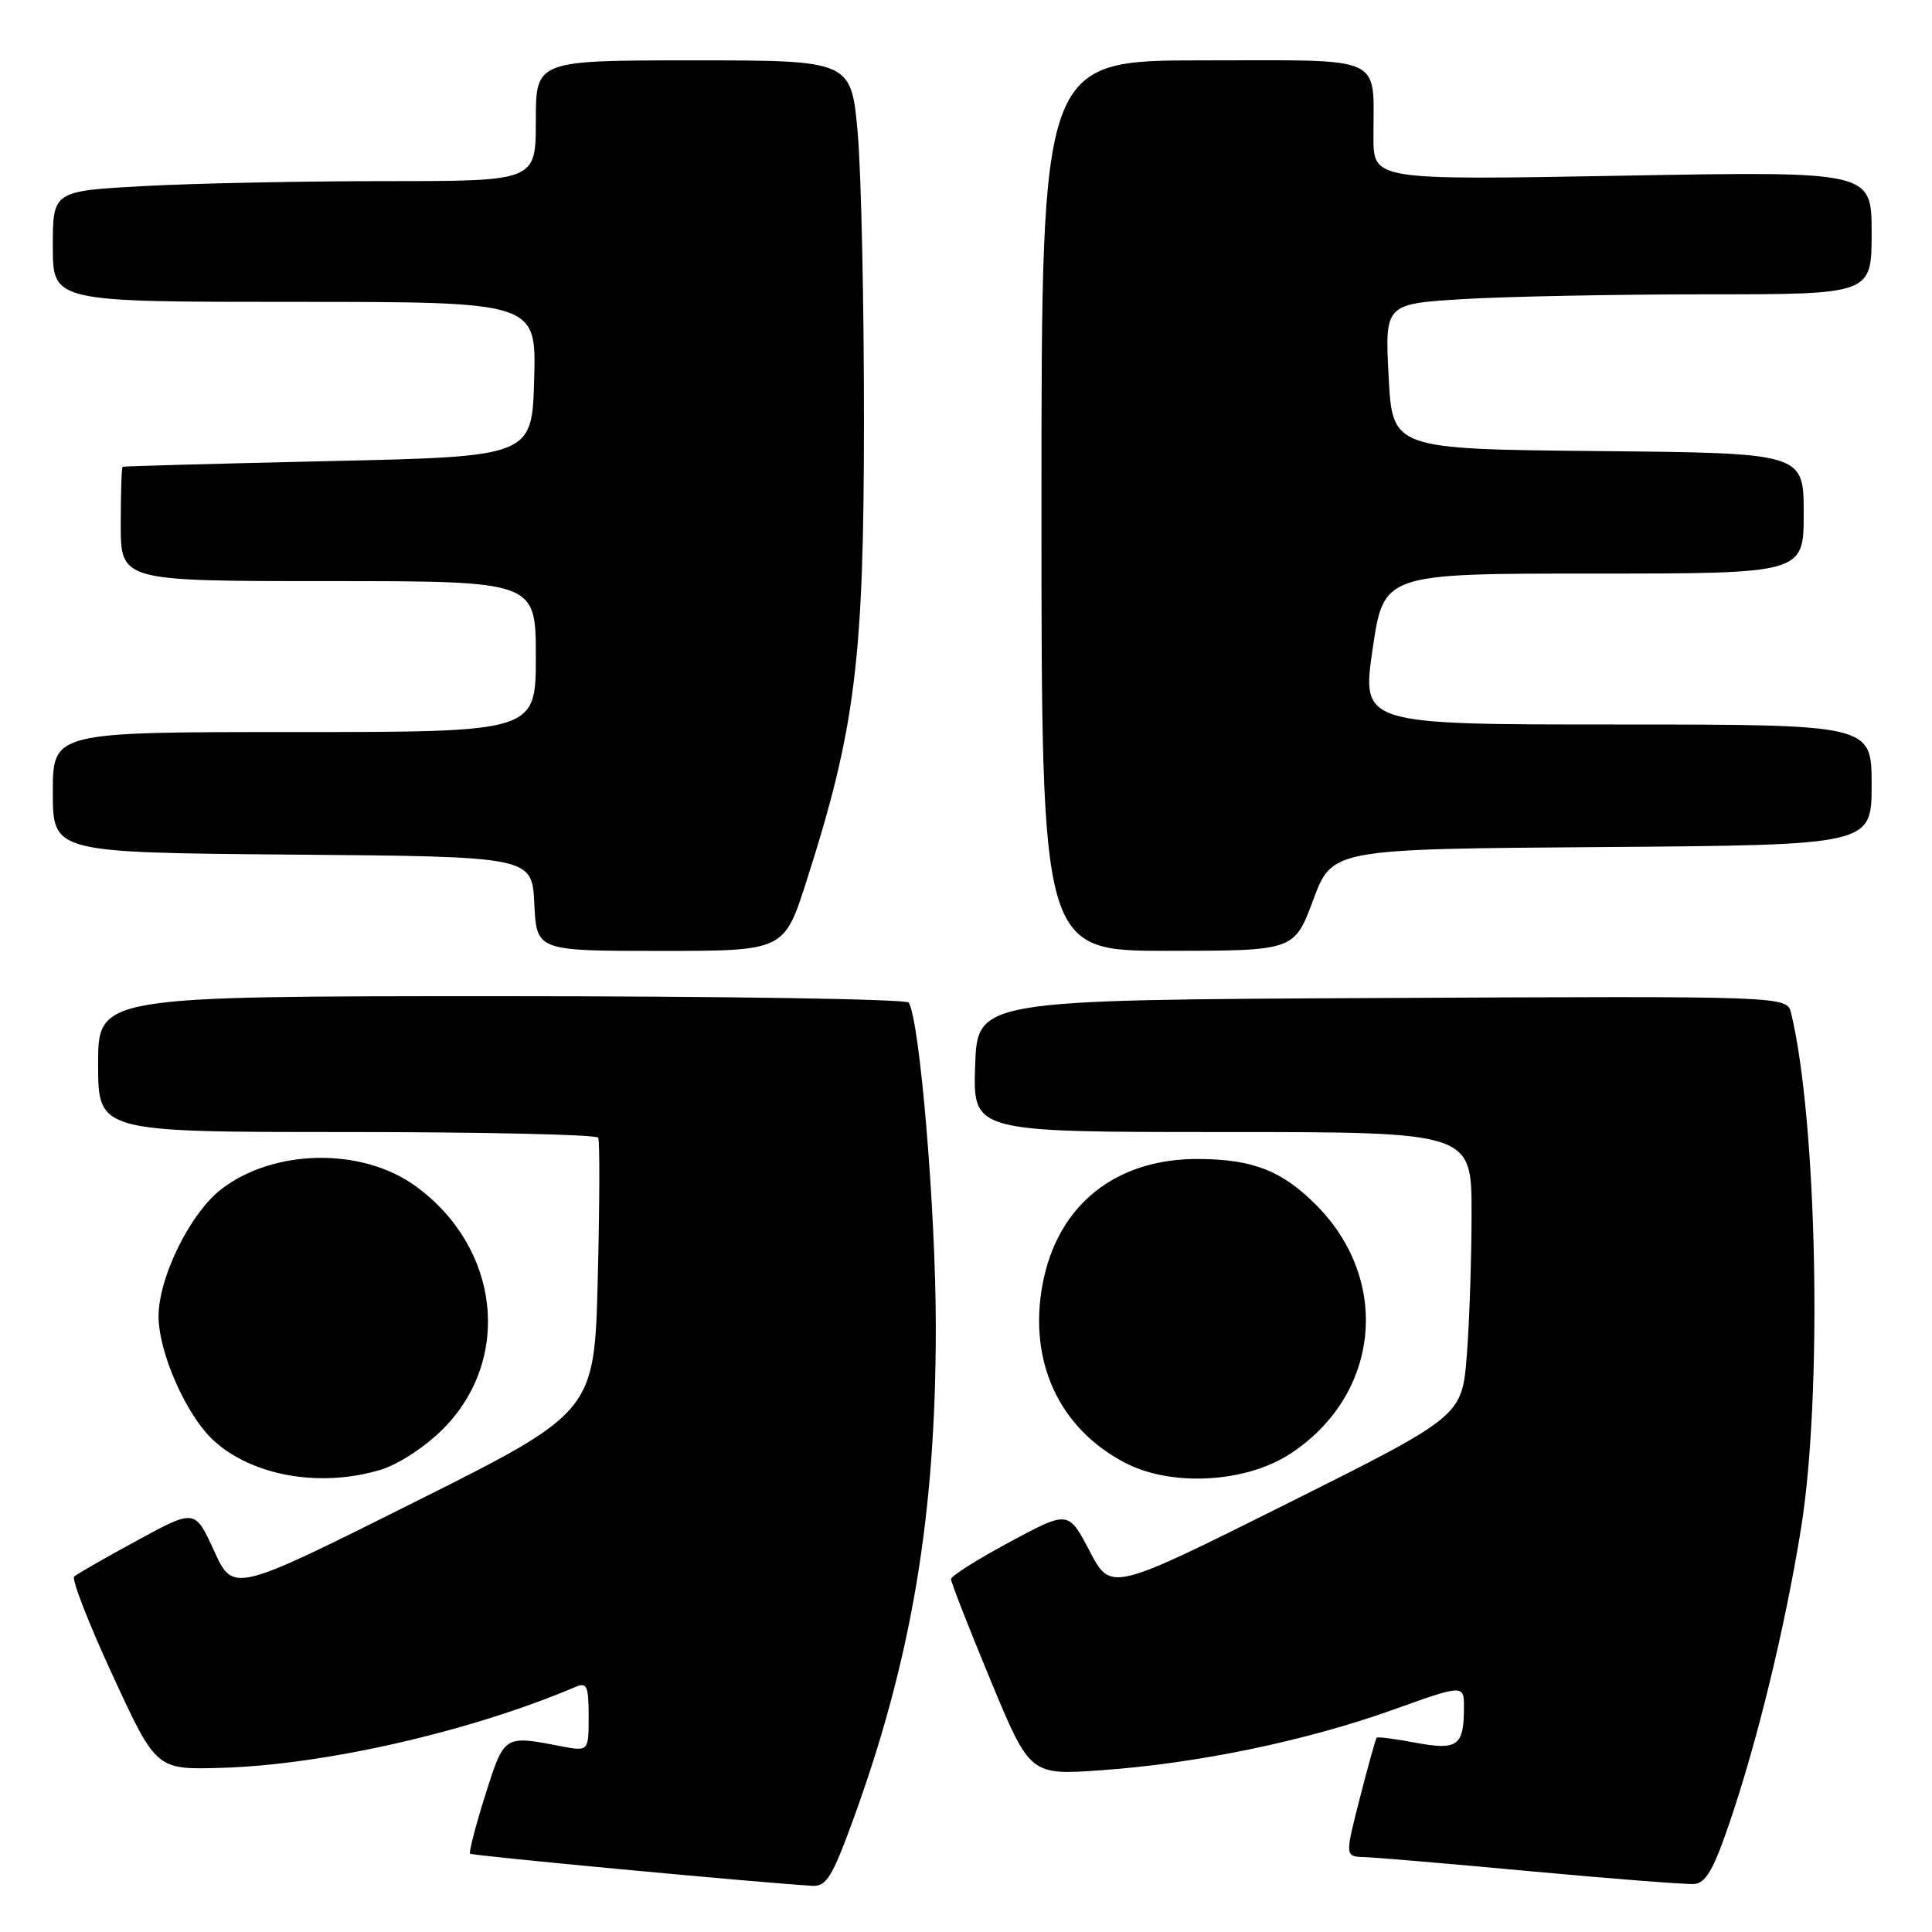 <?xml version="1.0" encoding="UTF-8" standalone="no"?>
<!DOCTYPE svg PUBLIC "-//W3C//DTD SVG 1.1//EN" "http://www.w3.org/Graphics/SVG/1.1/DTD/svg11.dtd" >
<svg xmlns="http://www.w3.org/2000/svg" xmlns:xlink="http://www.w3.org/1999/xlink" version="1.1" viewBox="0 0 256 256">
 <g >
 <path fill="currentColor"
d=" M 113.00 241.25 C 120.79 219.90 124.00 200.81 124.00 175.84 C 124.00 160.52 121.89 135.25 120.41 132.85 C 120.12 132.38 95.83 132.00 66.44 132.00 C 13.00 132.00 13.00 132.00 13.00 141.00 C 13.00 150.00 13.00 150.00 45.94 150.00 C 64.06 150.00 79.06 150.34 79.27 150.75 C 79.48 151.16 79.46 159.51 79.21 169.30 C 78.77 187.11 78.77 187.11 54.84 199.08 C 30.91 211.05 30.91 211.05 28.37 205.50 C 25.83 199.95 25.83 199.95 18.17 204.12 C 13.95 206.42 10.20 208.56 9.83 208.90 C 9.46 209.23 11.75 215.12 14.93 222.00 C 20.70 234.50 20.70 234.50 29.31 234.25 C 43.02 233.85 62.31 229.45 76.25 223.53 C 77.77 222.88 78.00 223.39 78.00 227.44 C 78.00 232.09 78.00 232.09 74.25 231.37 C 66.76 229.92 66.82 229.89 64.29 237.89 C 63.01 241.96 62.11 245.44 62.29 245.62 C 62.57 245.90 100.65 249.47 107.66 249.88 C 109.49 249.98 110.29 248.68 113.00 241.25 Z  M 229.18 241.50 C 232.92 230.51 236.53 215.61 238.65 202.50 C 241.50 184.77 240.80 148.59 237.33 134.24 C 236.78 131.98 236.78 131.98 183.14 132.24 C 129.50 132.50 129.50 132.50 129.21 141.25 C 128.92 150.00 128.92 150.00 161.96 150.00 C 195.00 150.00 195.00 150.00 194.99 160.75 C 194.99 166.66 194.71 175.13 194.36 179.58 C 193.73 187.65 193.73 187.65 170.46 199.28 C 147.19 210.90 147.19 210.90 144.38 205.52 C 141.56 200.15 141.56 200.15 133.80 204.32 C 129.52 206.62 126.02 208.83 126.01 209.24 C 126.01 209.65 128.36 215.66 131.24 222.61 C 136.48 235.24 136.48 235.24 145.99 234.56 C 158.67 233.66 172.97 230.70 184.53 226.57 C 194.00 223.18 194.00 223.18 193.98 226.34 C 193.96 231.36 193.13 231.95 187.58 230.92 C 184.88 230.41 182.56 230.11 182.42 230.25 C 182.28 230.39 181.28 233.99 180.19 238.25 C 178.20 246.00 178.20 246.00 180.85 246.08 C 182.31 246.12 192.28 246.97 203.00 247.97 C 213.72 248.96 223.39 249.71 224.48 249.64 C 226.02 249.53 227.06 247.74 229.18 241.50 Z  M 50.38 194.77 C 52.74 194.07 56.27 191.77 58.65 189.40 C 67.93 180.13 66.26 165.27 55.04 157.15 C 47.99 152.03 36.35 152.21 29.38 157.53 C 25.23 160.69 21.00 169.25 21.01 174.45 C 21.02 179.24 24.70 187.55 28.27 190.84 C 33.41 195.57 42.38 197.16 50.38 194.77 Z  M 171.05 192.58 C 182.85 184.78 184.37 169.65 174.37 159.64 C 169.87 155.14 166.10 153.65 159.00 153.57 C 147.85 153.45 140.09 159.65 138.13 170.25 C 136.26 180.44 140.35 189.27 149.06 193.82 C 155.23 197.05 165.15 196.49 171.05 192.58 Z  M 106.88 116.70 C 113.32 96.61 114.47 87.46 114.48 56.00 C 114.49 40.32 114.12 23.11 113.66 17.75 C 112.81 8.00 112.81 8.00 91.91 8.00 C 71.00 8.00 71.00 8.00 71.00 16.00 C 71.00 24.00 71.00 24.00 51.16 24.00 C 40.24 24.00 25.84 24.29 19.16 24.65 C 7.00 25.31 7.00 25.31 7.00 32.65 C 7.00 40.00 7.00 40.00 39.03 40.00 C 71.07 40.00 71.07 40.00 70.78 50.25 C 70.50 60.50 70.50 60.50 43.50 61.10 C 28.65 61.44 16.39 61.77 16.25 61.85 C 16.11 61.93 16.00 65.38 16.00 69.50 C 16.00 77.00 16.00 77.00 43.50 77.00 C 71.00 77.00 71.00 77.00 71.00 87.00 C 71.00 97.00 71.00 97.00 39.00 97.00 C 7.00 97.00 7.00 97.00 7.00 104.99 C 7.00 112.97 7.00 112.97 38.75 113.24 C 70.50 113.50 70.50 113.50 70.80 119.75 C 71.10 126.00 71.10 126.00 87.50 126.00 C 103.91 126.00 103.91 126.00 106.88 116.70 Z  M 174.01 119.24 C 176.52 112.50 176.52 112.50 212.26 112.24 C 248.00 111.97 248.00 111.97 248.00 103.99 C 248.00 96.00 248.00 96.00 214.21 96.00 C 180.42 96.00 180.42 96.00 181.88 86.00 C 183.35 76.00 183.35 76.00 211.17 76.00 C 239.00 76.00 239.00 76.00 239.00 68.02 C 239.00 60.03 239.00 60.03 211.75 59.77 C 184.50 59.50 184.50 59.50 184.00 49.88 C 183.50 40.27 183.50 40.27 193.91 39.63 C 199.63 39.29 214.14 39.00 226.16 39.00 C 248.00 39.00 248.00 39.00 248.00 30.84 C 248.00 22.69 248.00 22.69 215.00 23.28 C 182.00 23.87 182.00 23.87 181.99 18.18 C 181.96 7.13 183.89 8.00 159.38 8.00 C 138.00 8.00 138.00 8.00 138.00 67.00 C 138.00 126.00 138.00 126.00 154.75 125.99 C 171.50 125.98 171.50 125.98 174.01 119.24 Z "/>
</g>
</svg>